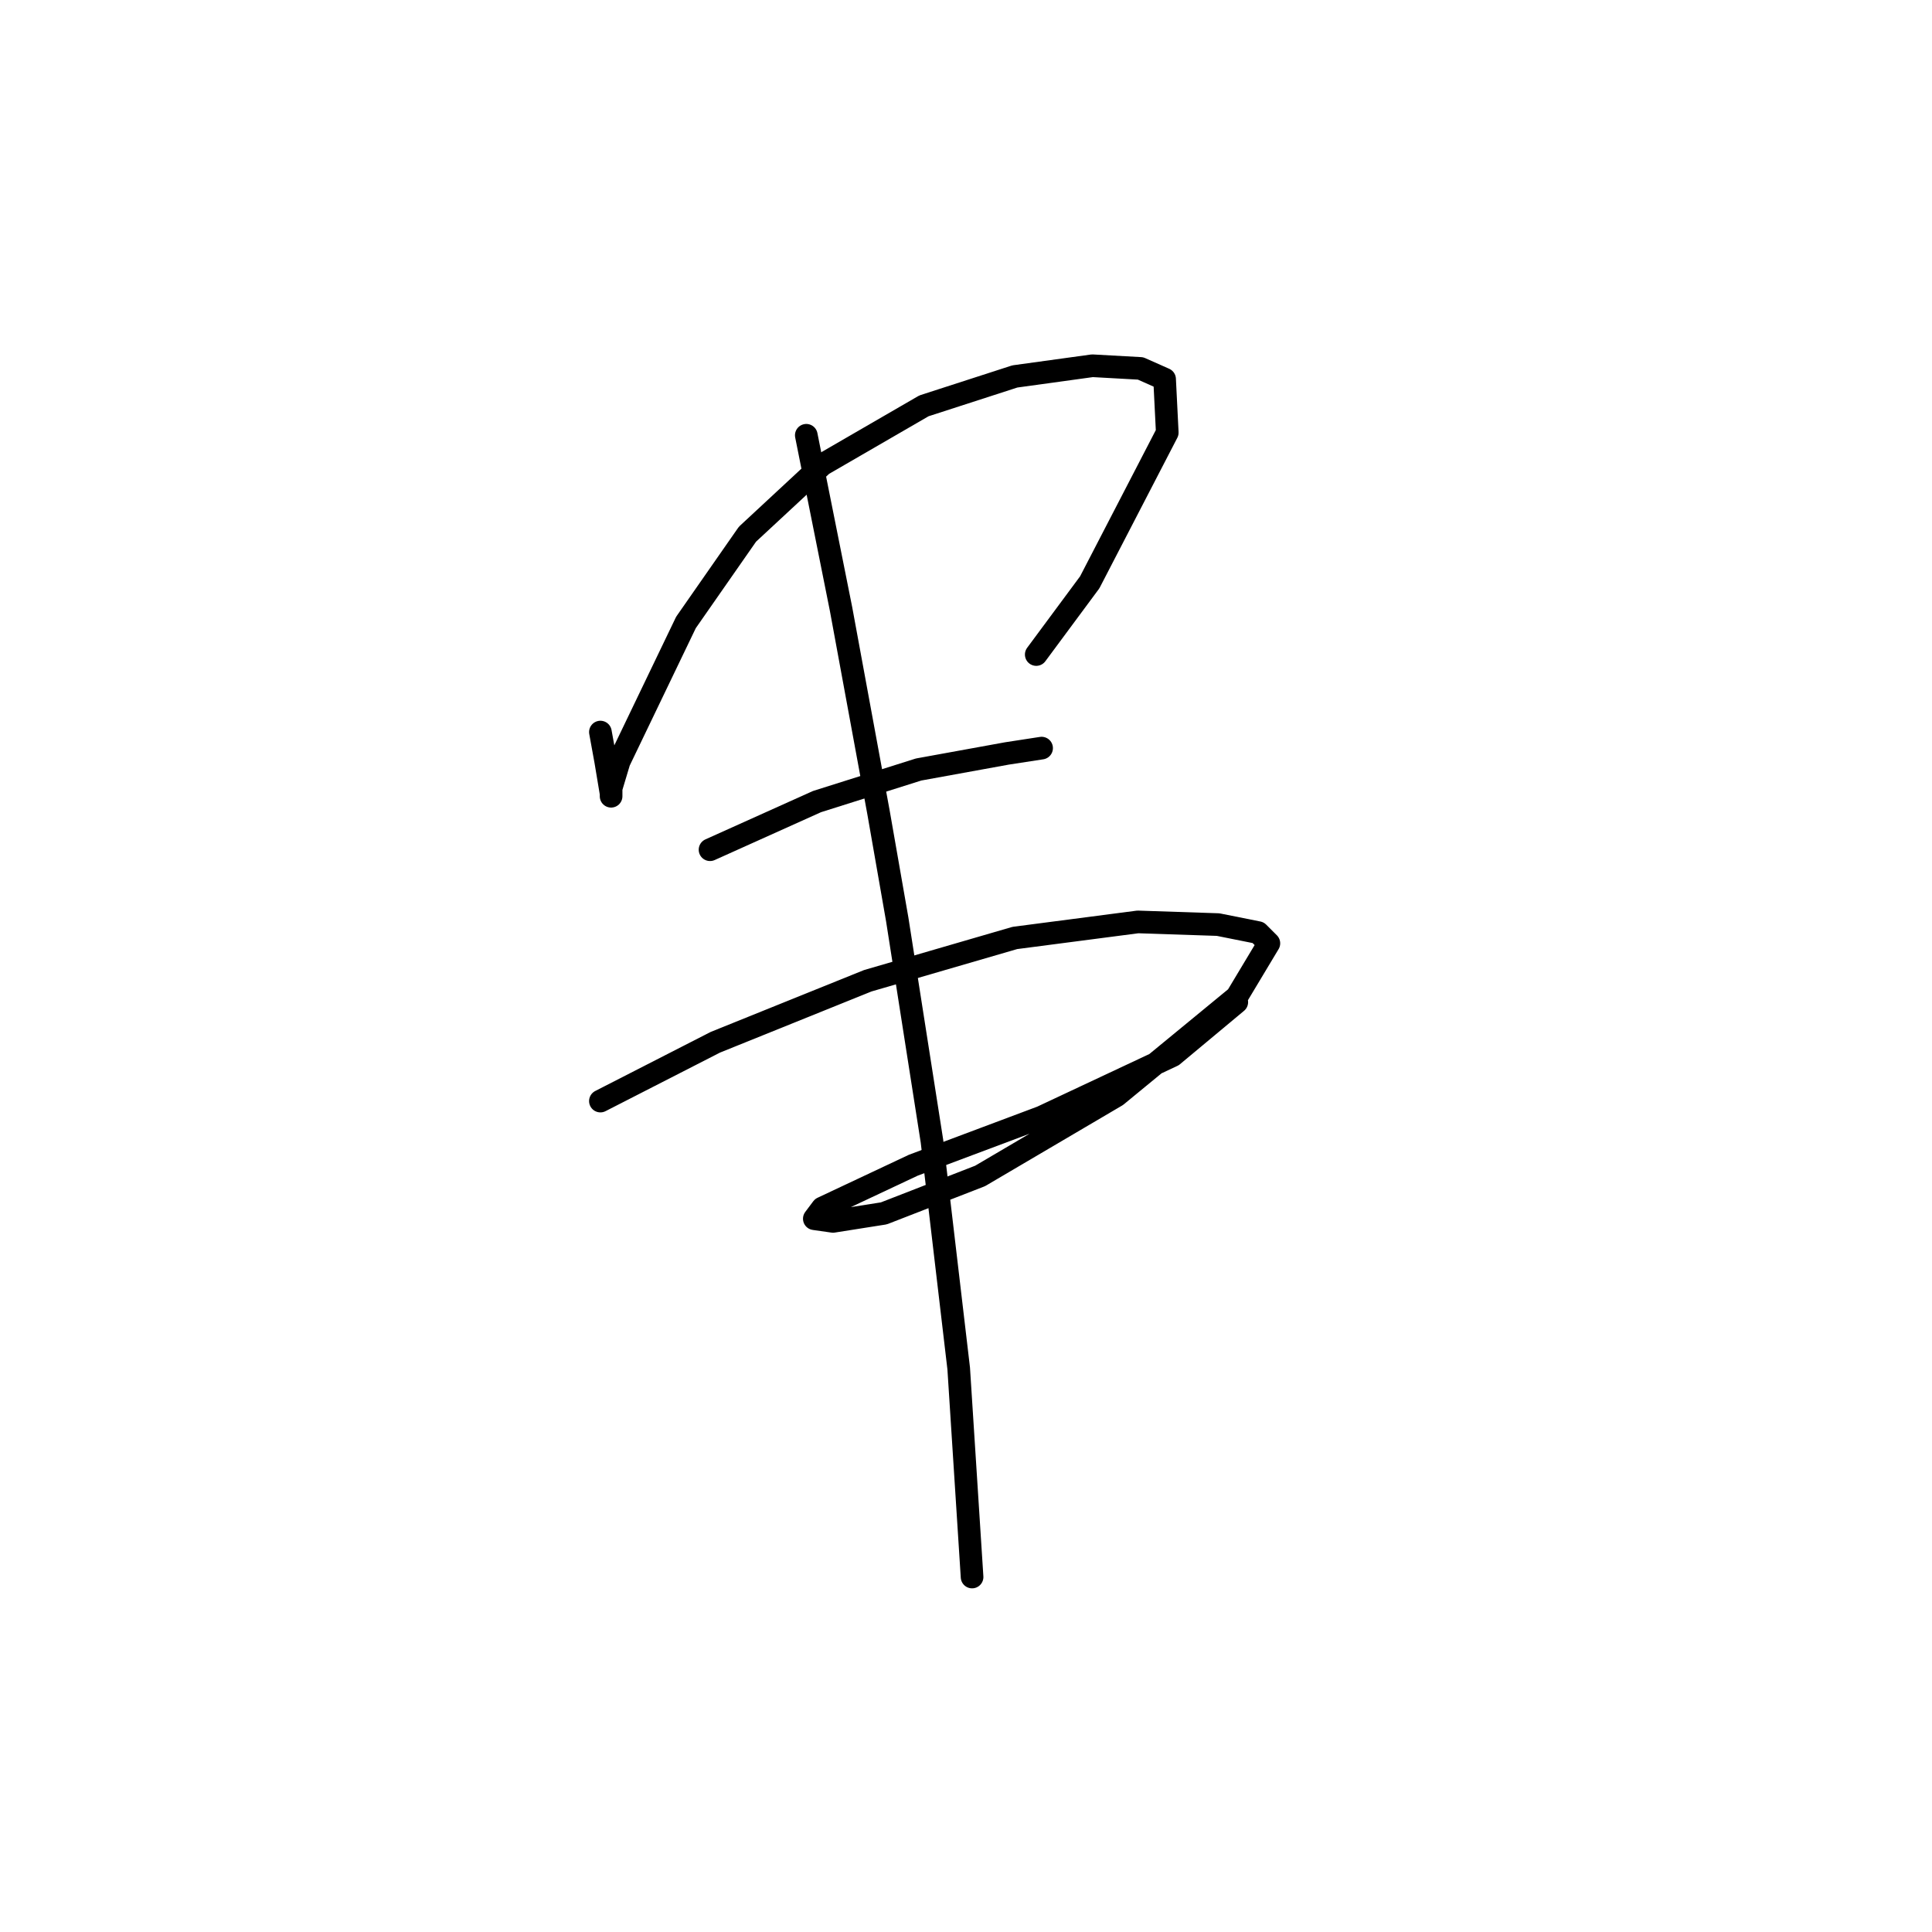 <?xml version="1.0" standalone="no"?>
    <svg width="256" height="256" xmlns="http://www.w3.org/2000/svg" version="1.1">
    <polyline stroke="black" stroke-width="3" stroke-linecap="round" fill="transparent" stroke-linejoin="round" points="79.556 97.003 80.265 100.901 80.974 105.152 80.974 105.507 80.974 104.444 82.037 100.901 90.894 82.477 99.043 70.785 108.964 61.573 122.427 53.778 134.474 49.881 144.749 48.464 151.126 48.818 154.315 50.235 154.669 57.321 144.394 77.162 137.308 86.729 137.308 86.729 " />
        <polyline stroke="black" stroke-width="3" stroke-linecap="round" fill="transparent" stroke-linejoin="round" points="94.083 112.593 108.255 106.215 121.719 101.964 133.411 99.838 138.017 99.129 138.017 99.129 " />
        <polyline stroke="black" stroke-width="3" stroke-linecap="round" fill="transparent" stroke-linejoin="round" points="79.556 145.898 94.792 138.103 114.987 129.954 134.474 124.285 150.772 122.159 161.401 122.513 166.715 123.576 168.133 124.994 163.881 132.08 147.937 145.189 129.868 155.818 117.113 160.778 110.381 161.841 107.901 161.487 108.964 160.07 121.01 154.401 138.017 148.023 155.378 139.874 163.881 132.788 163.881 132.788 " />
        <polyline stroke="black" stroke-width="3" stroke-linecap="round" fill="transparent" stroke-linejoin="round" points="106.838 57.676 111.444 80.705 113.924 94.169 116.404 107.633 118.884 121.805 123.49 151.212 127.033 181.328 128.805 208.964 128.805 208.964 " />
        </svg>